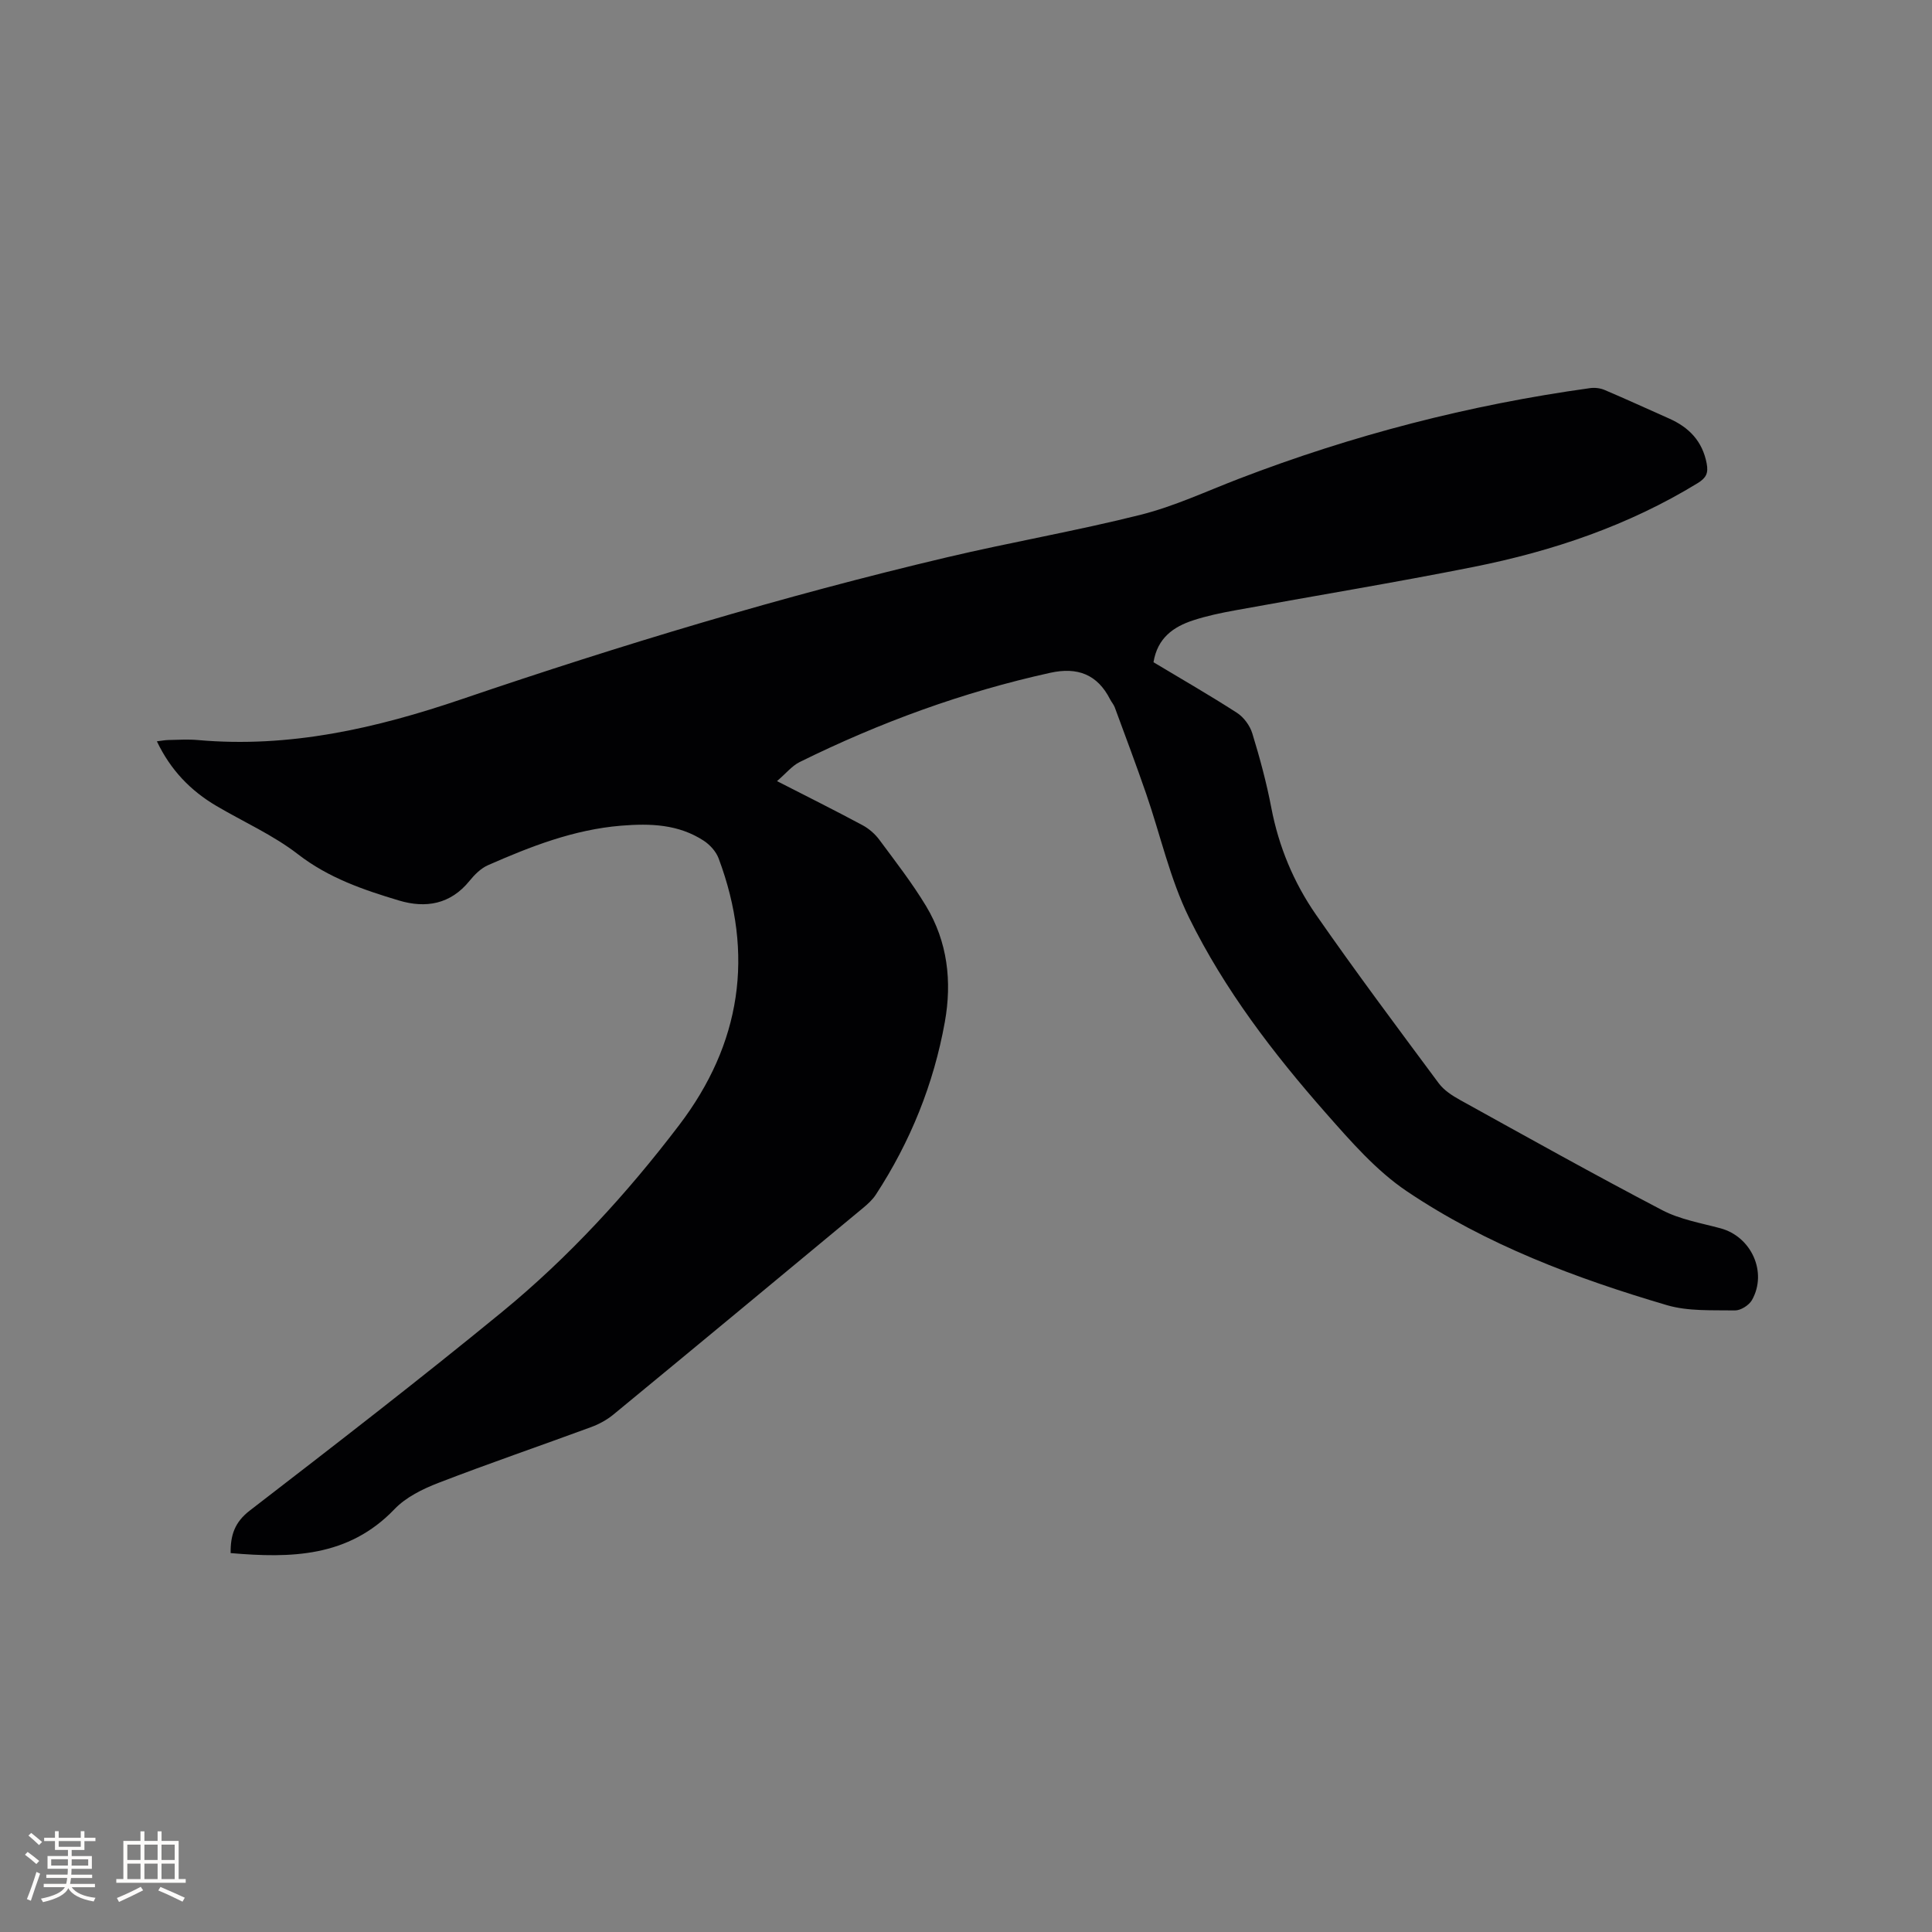 <svg enable-background="new 0 0 400 400" viewBox="0 0 400 400" xmlns="http://www.w3.org/2000/svg"><rect x="0" y="0" width="400" height="400" fill="#808080" stroke="none"/><path d="m160.87 161.72c6.43 3.29 12.11 6.12 17.69 9.12 1.33.71 2.6 1.81 3.5 3.03 3.34 4.5 6.8 8.96 9.69 13.75 4.44 7.39 5.37 15.58 3.87 23.96-2.31 12.87-7.13 24.79-14.28 35.75-.68 1.04-1.65 1.93-2.61 2.73-17.22 14.29-34.44 28.57-51.71 42.79-1.36 1.12-2.99 2.01-4.65 2.62-10.53 3.88-21.15 7.51-31.61 11.55-3.26 1.26-6.72 2.96-9.08 5.43-9.57 10-21.48 10.17-33.93 9.1-.05-3.68.83-6.39 3.96-8.8 17.55-13.53 35.09-27.07 52.22-41.11 13.81-11.33 25.88-24.5 36.69-38.71 12.8-16.82 15.61-35.32 8.17-55.19-.53-1.43-1.79-2.83-3.09-3.68-5.23-3.41-11.02-3.61-17.12-3.11-9.81.81-18.72 4.3-27.55 8.18-1.47.65-2.77 1.95-3.81 3.23-3.94 4.88-9.07 5.74-14.62 4.08-7.37-2.21-14.57-4.67-20.9-9.57-5.14-3.98-11.26-6.69-16.91-10.02-5.33-3.14-9.48-7.42-12.31-13.37.93-.11 1.7-.26 2.46-.27 2.01-.04 4.04-.17 6.04.01 18.93 1.68 36.78-2.39 54.67-8.48 32.97-11.22 66.33-21.3 100.26-29.32 13.39-3.17 26.98-5.5 40.32-8.86 6.93-1.75 13.52-4.84 20.23-7.42 23.52-9.05 47.76-15.32 72.72-18.78.98-.14 2.13-.01 3.04.38 4.48 1.9 8.9 3.94 13.35 5.91 4.13 1.83 6.9 4.69 7.78 9.31.37 1.98-.08 2.96-1.82 4.04-14.37 8.81-30.08 14.11-46.47 17.38-16.4 3.27-32.92 5.98-49.37 8.99-2.91.53-5.84 1.14-8.65 2.06-4.1 1.34-7.4 3.65-8.22 8.68 5.74 3.45 11.61 6.81 17.29 10.48 1.41.91 2.68 2.65 3.17 4.26 1.55 5.06 2.94 10.19 3.93 15.38 1.54 8.06 4.64 15.49 9.24 22.13 8.21 11.82 16.84 23.35 25.42 34.91 1.08 1.46 2.81 2.58 4.44 3.48 13.9 7.69 27.77 15.45 41.85 22.81 3.67 1.92 7.99 2.65 12.06 3.75 6.37 1.71 9.76 9.1 6.5 14.86-.61 1.07-2.33 2.16-3.52 2.14-4.71-.08-9.65.21-14.08-1.09-18.94-5.58-37.44-12.53-53.89-23.61-6.3-4.25-11.54-10.28-16.64-16.06-10.95-12.43-21.06-25.63-28.39-40.52-3.98-8.08-5.94-17.14-8.91-25.72-2.07-5.99-4.3-11.92-6.49-17.86-.22-.59-.67-1.08-.96-1.65-2.64-5.19-6.76-6.74-12.37-5.51-18.09 3.98-35.34 10.3-51.92 18.49-1.59.79-2.83 2.36-4.68 3.94z" fill="#010103"/><g fill="#fcfbfa"><path d="m5.17 384 .55-.58c.85.61 1.65 1.24 2.4 1.87l-.59.64c-.83-.73-1.62-1.38-2.36-1.93m1.22 9.53-.82-.34c.71-1.76 1.37-3.64 1.98-5.63.24.13.5.25.76.36-.6 1.67-1.24 3.54-1.92 5.61m-.5-13.5.57-.54c.56.44 1.31 1.06 2.26 1.87l-.64.64c-.68-.66-1.41-1.32-2.19-1.97m3.25.46h2.24v-1.36h.77v1.36h4.57v-1.36h.76v1.36h2.28v.69h-2.28v1.84h-2.64v1.26h4.18v2.64h-4.21c0 .45-.02.86-.05 1.21h4.32v.69h-4.38c-.04.34-.1.75-.19 1.22h5.15v.69h-4.82c.87 1.19 2.51 1.92 4.93 2.19-.17.31-.3.57-.37.76-2.77-.49-4.52-1.41-5.26-2.76-.56 1.26-2.3 2.23-5.24 2.9-.12-.24-.26-.48-.43-.72 2.73-.55 4.38-1.34 4.96-2.38h-4.38v-.69h4.65c.1-.38.17-.79.21-1.22h-4.32v-.69h4.4c.03-.34.05-.75.05-1.21h-4.2v-2.64h4.23v-1.26h-2.69v-1.84h-2.24zm1.46 4.46v1.29h3.45c.01-.4.02-.57.01-.53v-.32-.45h-3.46zm1.55-2.59h4.57v-1.19h-4.57zm6.11 2.59h-3.42v.77c-.01.19-.01.37-.02.53h3.44z"/><path d="m32.63 379.16h.82v1.98h3.54v7.89h1.46v.78h-14.37v-.78h1.46v-7.89h3.54v-1.98h.82v1.98h2.73zm-3.49 11.48.5.73c-1.61.82-3.28 1.63-5 2.41-.13-.27-.28-.55-.44-.82 1.75-.72 3.4-1.49 4.94-2.32m-2.78-5.55h2.73v-3.18h-2.73zm0 3.95h2.73v-3.2h-2.73zm3.54-3.95h2.73v-3.18h-2.73zm0 3.95h2.73v-3.2h-2.73zm7.89 4.68c-1.84-.92-3.51-1.7-5.02-2.32l.45-.73c1.89.8 3.57 1.55 5.04 2.23zm-1.62-11.81h-2.73v3.18h2.73zm-2.73 7.13h2.73v-3.2h-2.73z"/></g></svg>